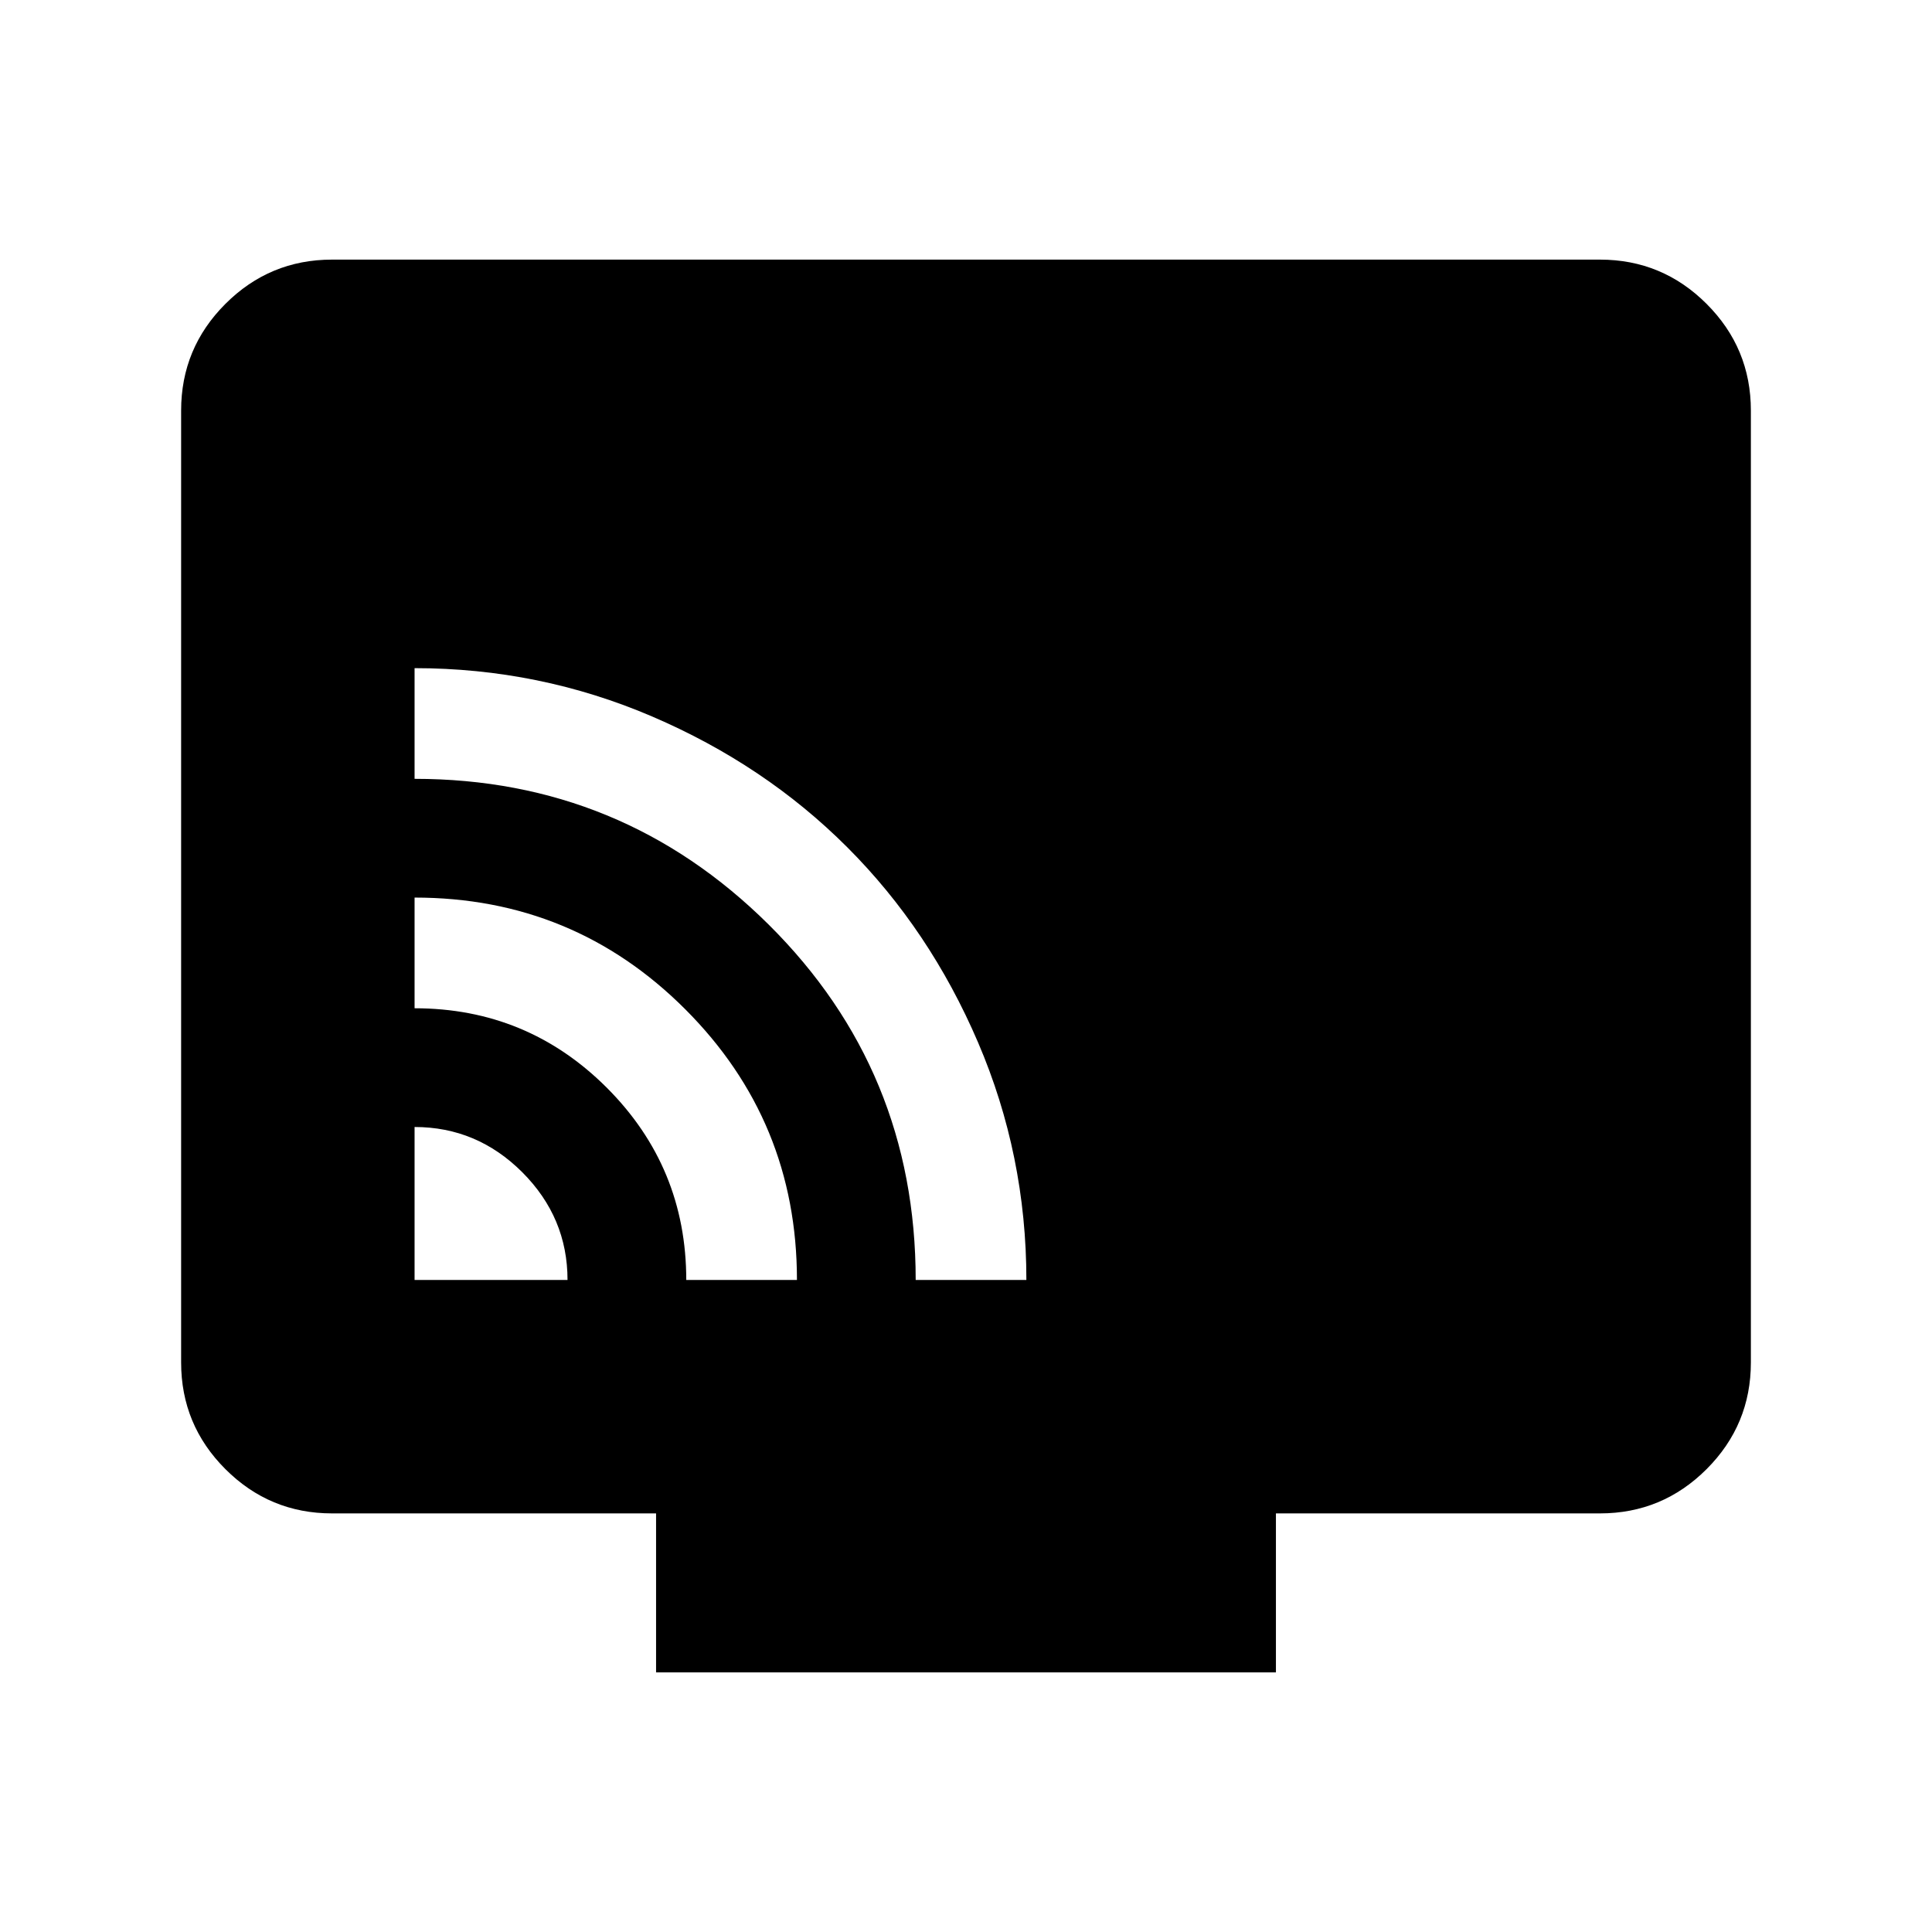 <svg xmlns="http://www.w3.org/2000/svg" height="24" width="24"><path d="M5.15 15.9H7.05Q7.05 15.125 6.488 14.562Q5.925 14 5.15 14ZM9.9 15.9Q9.9 13.925 8.512 12.537Q7.125 11.15 5.15 11.15V12.525Q6.55 12.525 7.538 13.512Q8.525 14.5 8.525 15.9ZM12.75 15.9Q12.75 14.35 12.15 12.95Q11.55 11.55 10.525 10.525Q9.5 9.5 8.1 8.9Q6.7 8.3 5.15 8.3V9.675Q7.725 9.675 9.55 11.487Q11.375 13.3 11.375 15.9ZM8.15 20.775V18.8H4.125Q3.35 18.8 2.8 18.25Q2.25 17.7 2.25 16.925V5.1Q2.25 4.325 2.8 3.775Q3.35 3.225 4.125 3.225H19.875Q20.65 3.225 21.2 3.775Q21.75 4.325 21.75 5.1V16.925Q21.75 17.7 21.2 18.25Q20.65 18.8 19.875 18.8H15.85V20.775Z"/></svg>